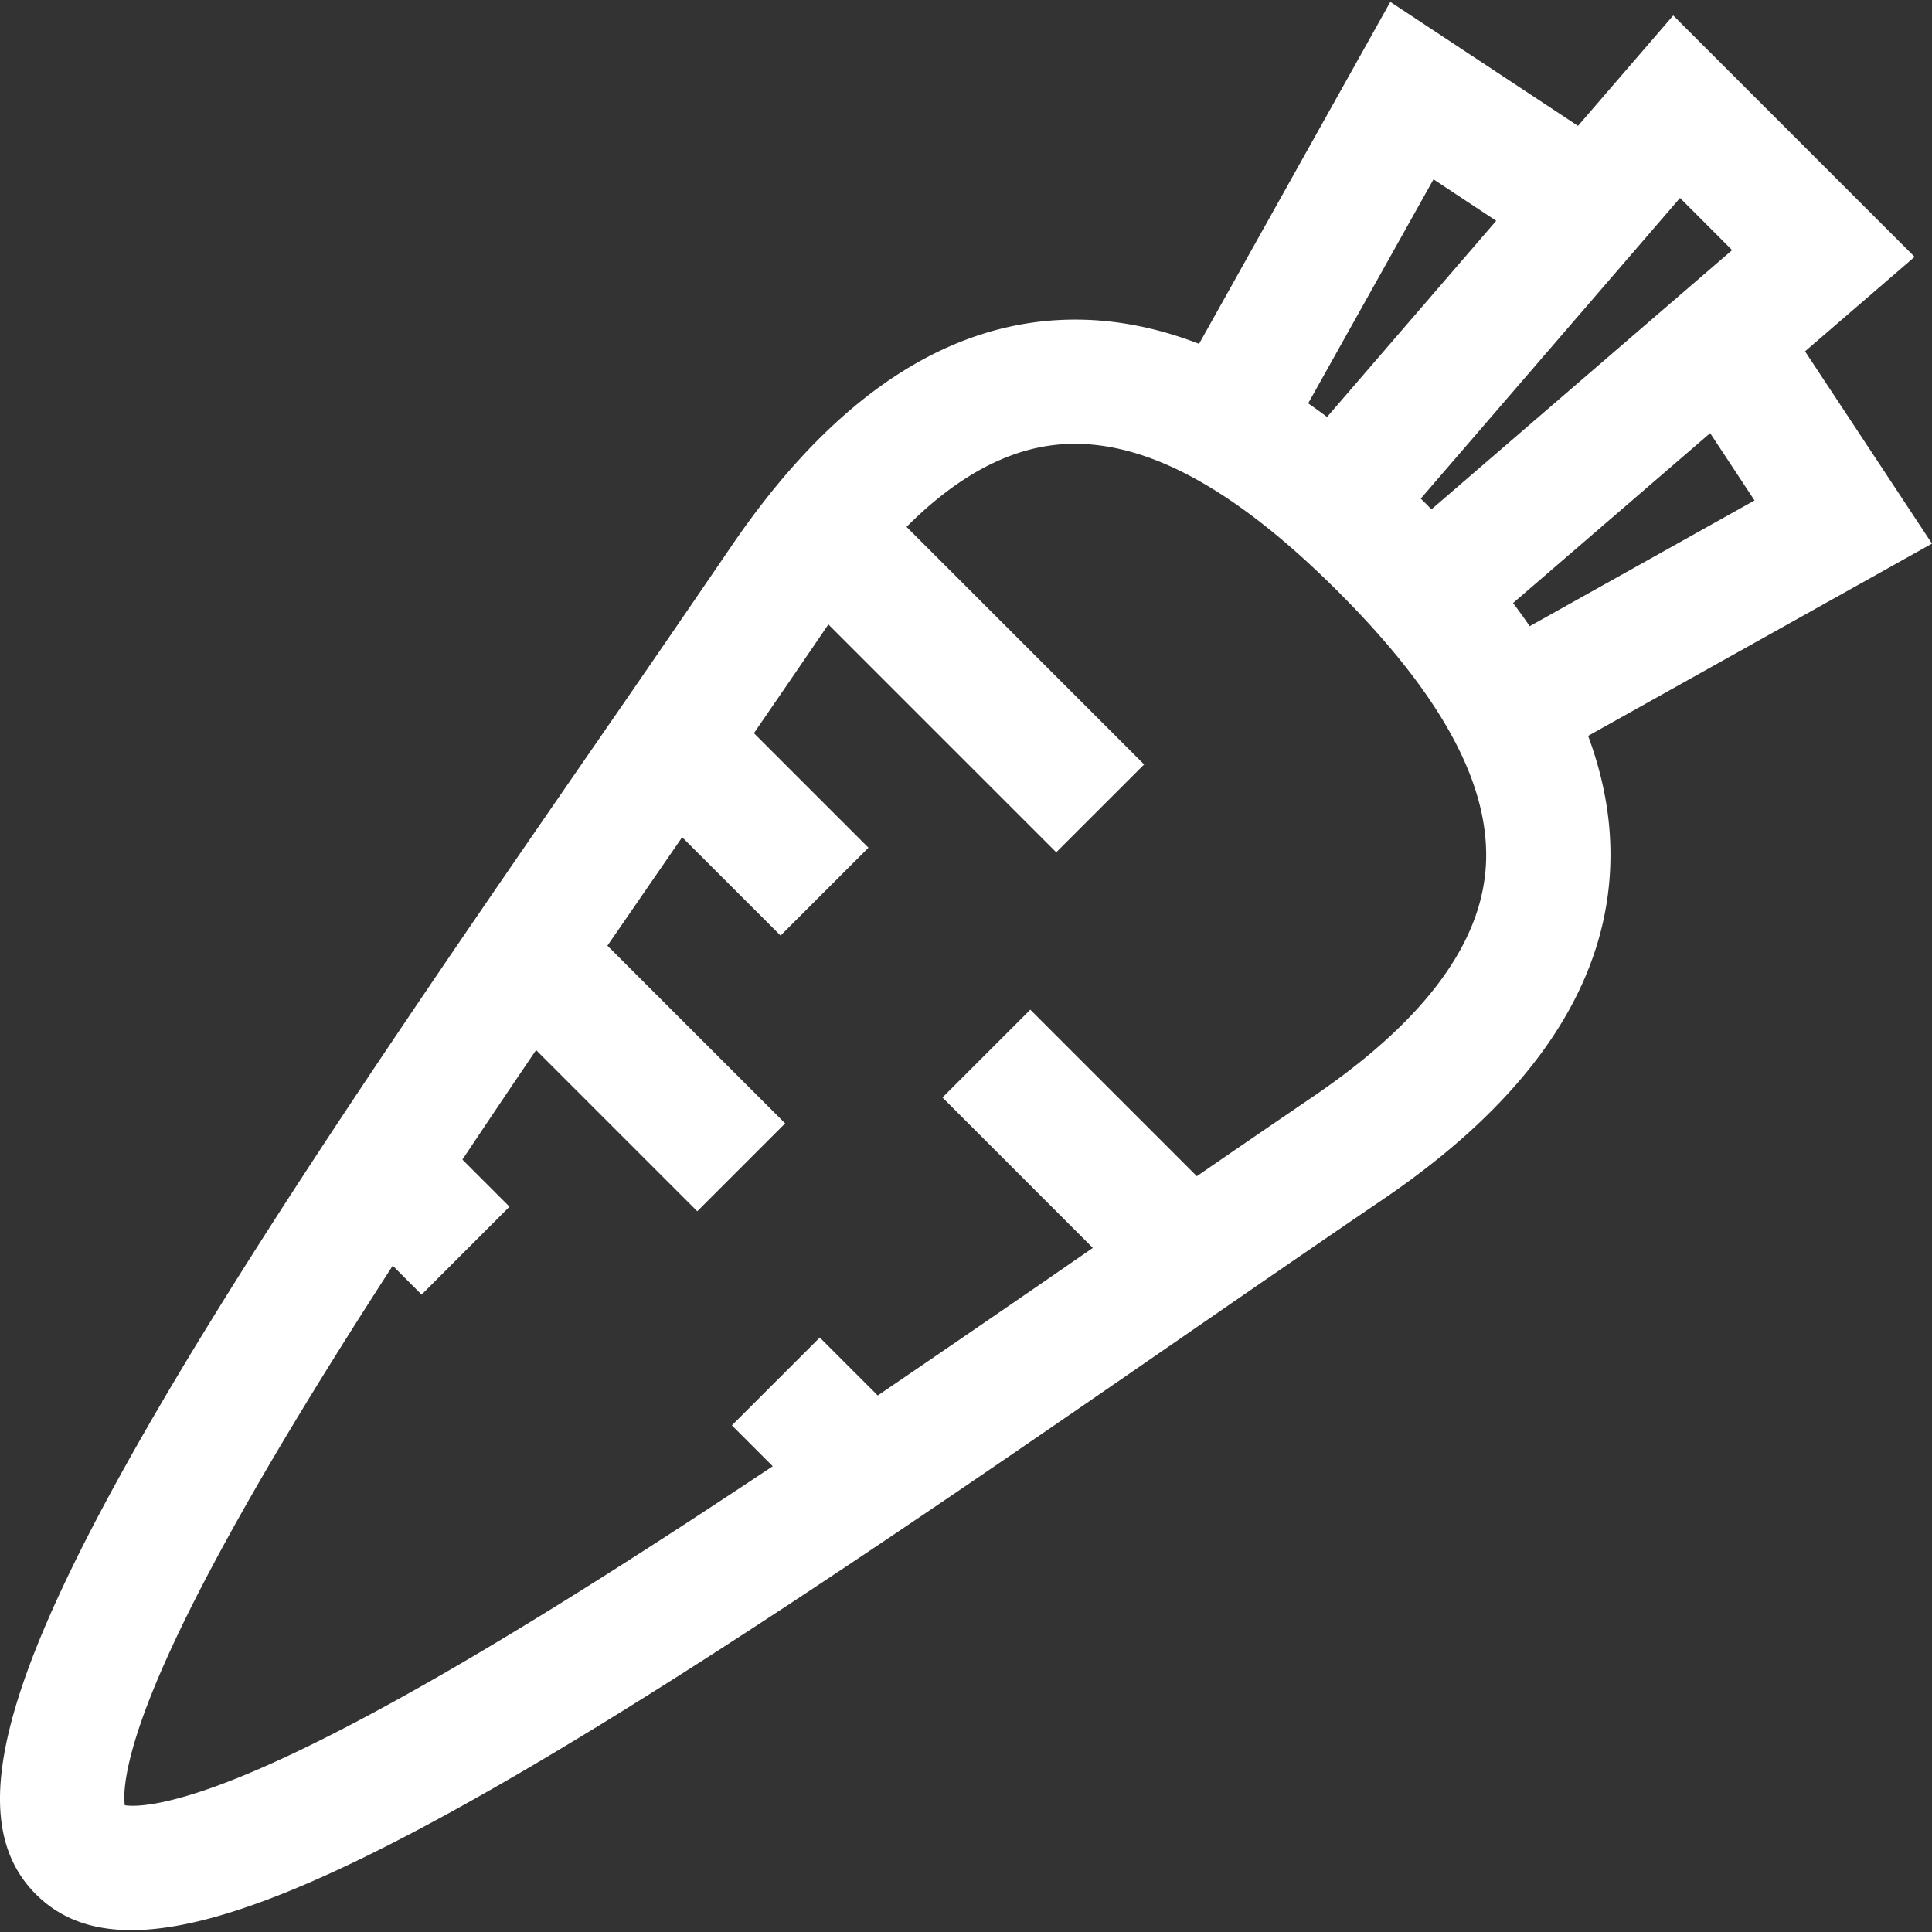 <svg width="35" height="35" fill="none" xmlns="http://www.w3.org/2000/svg"><rect width="100%" height="100%" fill="#333333" stroke="none"/><g clip-path="url(#clip0_278_1530)"><path d="M35 9.848l-2.3-3.483 1.985-1.712L30.312.28l-1.725 2-3.4-2.246-3.465 6.195c-.939-.363-1.86-.5-2.77-.414-2.078.197-4 1.574-5.713 4.095a650.501 650.501 0 01-2.504 3.646c-2.725 3.95-5.815 8.427-7.927 12.06-2.836 4.875-3.461 7.396-2.158 8.7.43.43.993.65 1.729.65 1.494 0 3.704-.908 6.97-2.808 3.633-2.113 8.11-5.202 12.06-7.928 1.28-.883 2.49-1.718 3.647-2.504 2.52-1.713 3.898-3.635 4.094-5.713.084-.882-.042-1.773-.38-2.682L35 9.848zm-9.032-6.6L27.105 4l-3.064 3.554a12.55 12.55 0 00-.342-.247l2.27-4.058zm.94 12.553c-.13 1.379-1.179 2.745-3.118 4.063-.704.48-1.406.96-2.108 1.444l-3.017-3.017-1.591 1.591 2.724 2.725a633.81 633.81 0 01-3.897 2.674l-1.05-1.05-1.592 1.591.74.74c-1.843 1.227-3.63 2.377-5.284 3.358-1.82 1.08-3.323 1.857-4.468 2.312-1.272.505-1.814.498-1.986.472-.025-.171-.032-.713.473-1.986.454-1.144 1.232-2.648 2.311-4.467.629-1.06 1.327-2.174 2.07-3.322l.523.524L9.23 21.86l-.853-.853c.442-.663.887-1.325 1.335-1.984l2.92 2.92 1.592-1.592-3.22-3.219 1.354-1.965 1.783 1.782 1.592-1.592-2.075-2.075c.451-.655.901-1.312 1.349-1.97l4.128 4.128 1.592-1.591-4.304-4.304c.9-.903 1.818-1.402 2.74-1.49 1.485-.14 3.148.732 5.081 2.665 1.934 1.934 2.805 3.595 2.665 5.08zm-.976-6.574l-.096-.098-.098-.096 4.697-5.447.944.945-5.447 4.696zm1.479 1.697l3.57-3.077.804 1.219-4.073 2.278a12.184 12.184 0 00-.301-.42z" fill="#fff"/></g><defs><clipPath id="clip0_278_1530"><path fill="#fff" d="M0 0h35v35H0z"/></clipPath></defs></svg>
